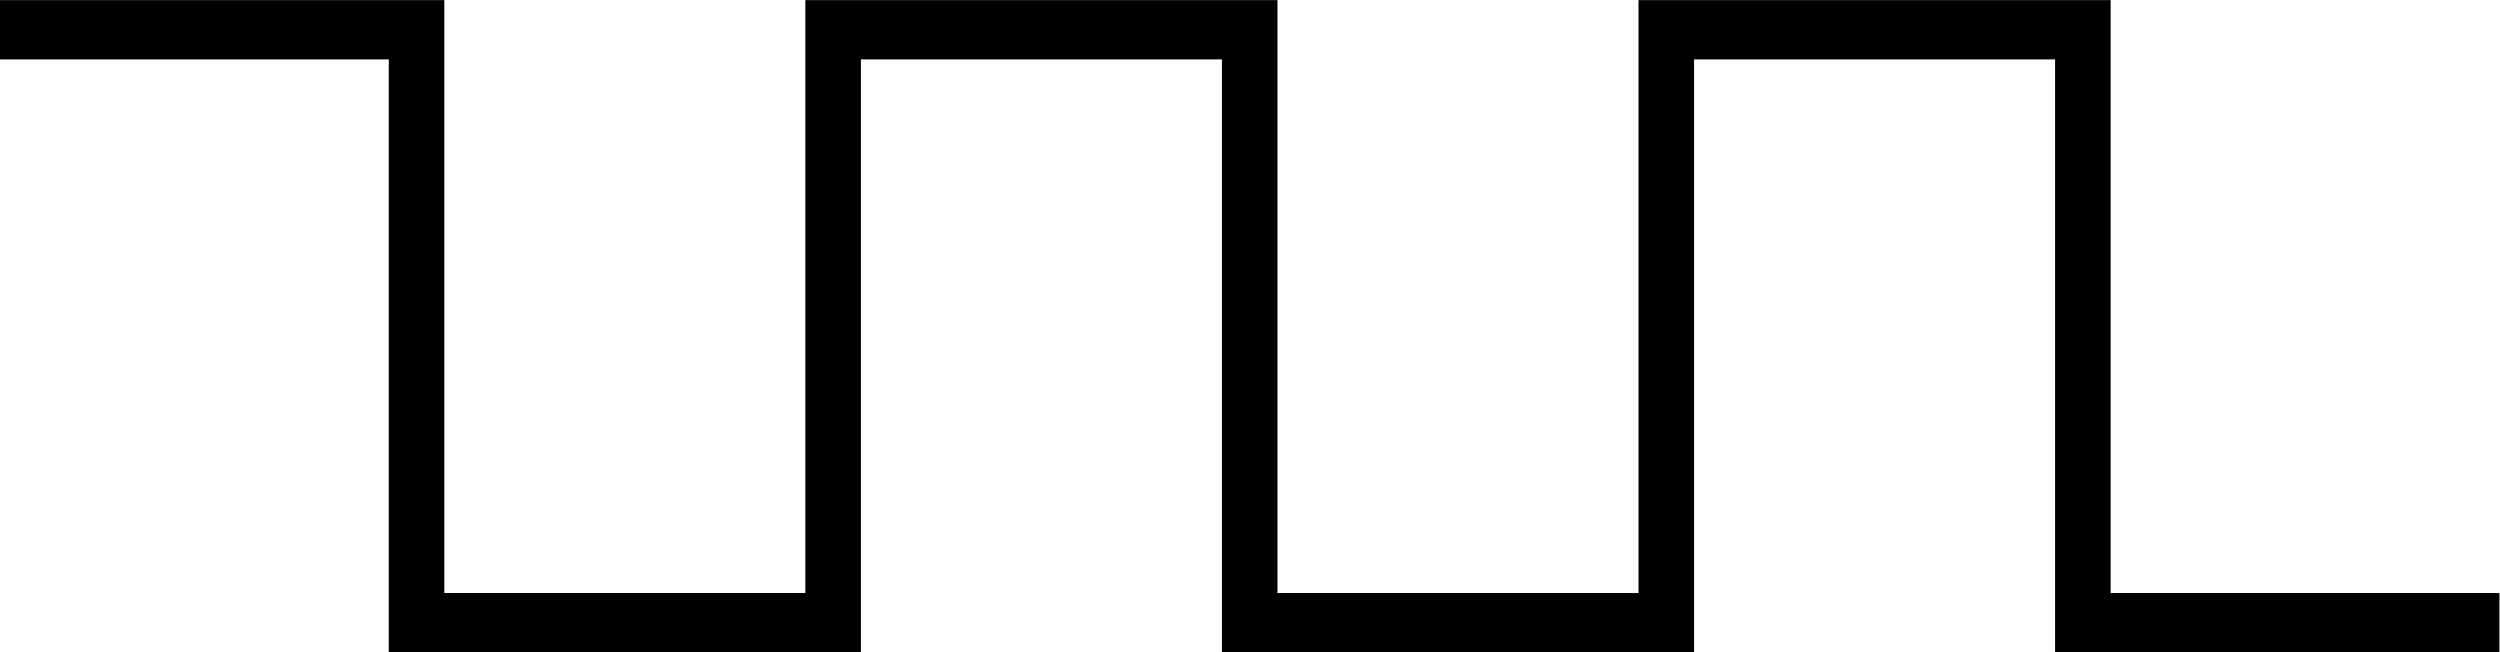 <?xml version="1.0" encoding="UTF-8" standalone="no"?>
<svg
   xmlns:dc="http://purl.org/dc/elements/1.1/"
   xmlns:cc="http://creativecommons.org/ns#"
   xmlns:rdf="http://www.w3.org/1999/02/22-rdf-syntax-ns#"
   xmlns:svg="http://www.w3.org/2000/svg"
   xmlns="http://www.w3.org/2000/svg"
   xmlns:sodipodi="http://sodipodi.sourceforge.net/DTD/sodipodi-0.dtd"
   xmlns:inkscape="http://www.inkscape.org/namespaces/inkscape"
   version="1.1"
   x="0px"
   y="0px"
   viewBox="0 0 92 24"
   enable-background="new 0 0 100 100"
   xml:space="preserve"
   id="svg50"
   sodipodi:docname="noun_Squarewave_538698.svg"
   width="92"
   height="24"
   inkscape:version="1.0.2 (e86c870879, 2021-01-15)"><defs
     id="defs54" /><sodipodi:namedview
     pagecolor="#ffffff"
     bordercolor="#666666"
     borderopacity="1"
     objecttolerance="10"
     gridtolerance="10"
     guidetolerance="10"
     inkscape:pageopacity="0"
     inkscape:pageshadow="2"
     inkscape:window-width="1815"
     inkscape:window-height="913"
     id="namedview52"
     showgrid="false"
     fit-margin-top="0"
     fit-margin-left="0"
     fit-margin-right="0"
     fit-margin-bottom="0"
     inkscape:zoom="32.256"
     inkscape:cx="76.510159"
     inkscape:cy="19.62789"
     inkscape:window-x="3134"
     inkscape:window-y="183"
     inkscape:window-maximized="0"
     inkscape:current-layer="svg50" /><g
     id="g40"
     transform="translate(-5,-39)"><path
       fill="#000000"
       stroke="#000000"
       stroke-miterlimit="10"
       d="M 32.3,47.2"
       id="path38" /></g><g
     id="g44"
     transform="matrix(1.022,0,0,1.091,-5.111,-42.545)"><polygon
       points="5,39 21,39 21,59 34,59 34,39 51,39 51,59 64,59 64,39 81,39 81,59 95,59 95,61 79,61 79,41 66,41 66,61 49,61 49,41 36,41 36,61 19,61 19,41 5,41 "
       id="polygon42" /></g></svg>

